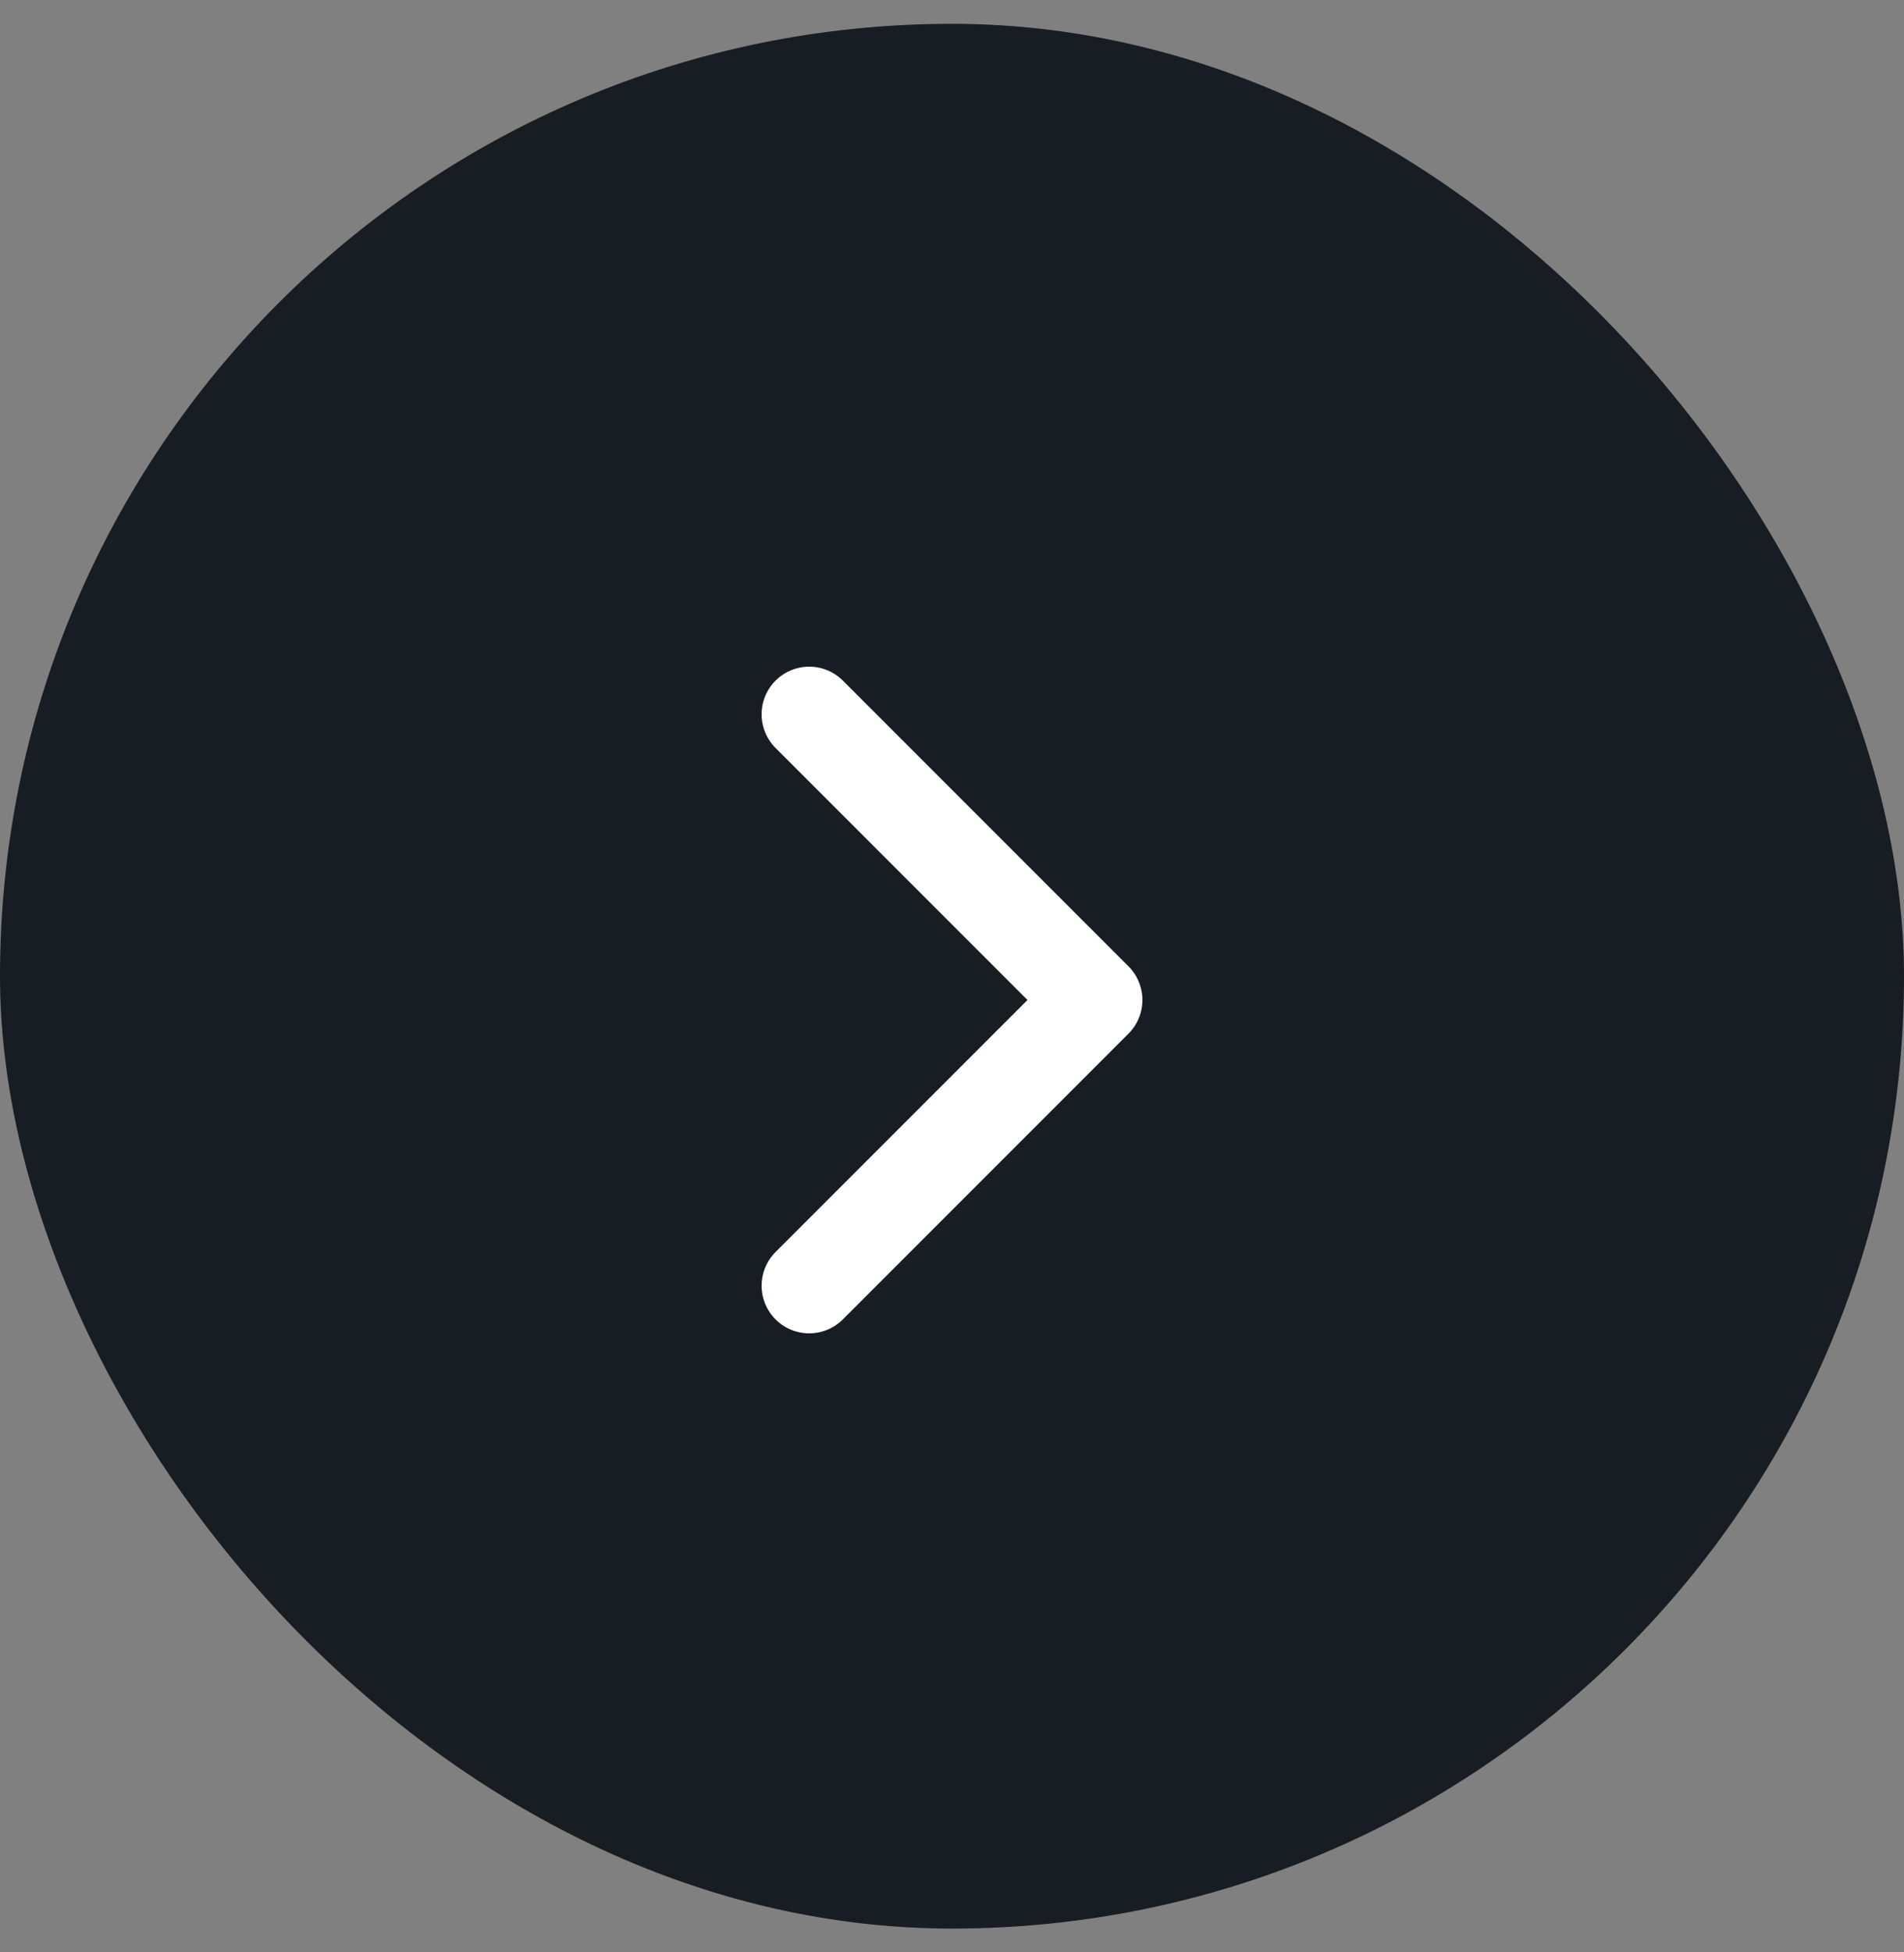 <svg width="40" height="41" viewBox="0 0 40 41" fill="none" xmlns="http://www.w3.org/2000/svg">
<rect x="0" y="0" width="40" height="41" fill="#808080" stroke="none"/>
<g id="chevron-right">
<rect y="0.5" width="40" height="40" rx="20" fill="#181D23"/>
<path id="Vector" d="M17 27L23 21L17 15" stroke="white" stroke-width="2" stroke-linecap="round" stroke-linejoin="round"/>
</g>
</svg>

